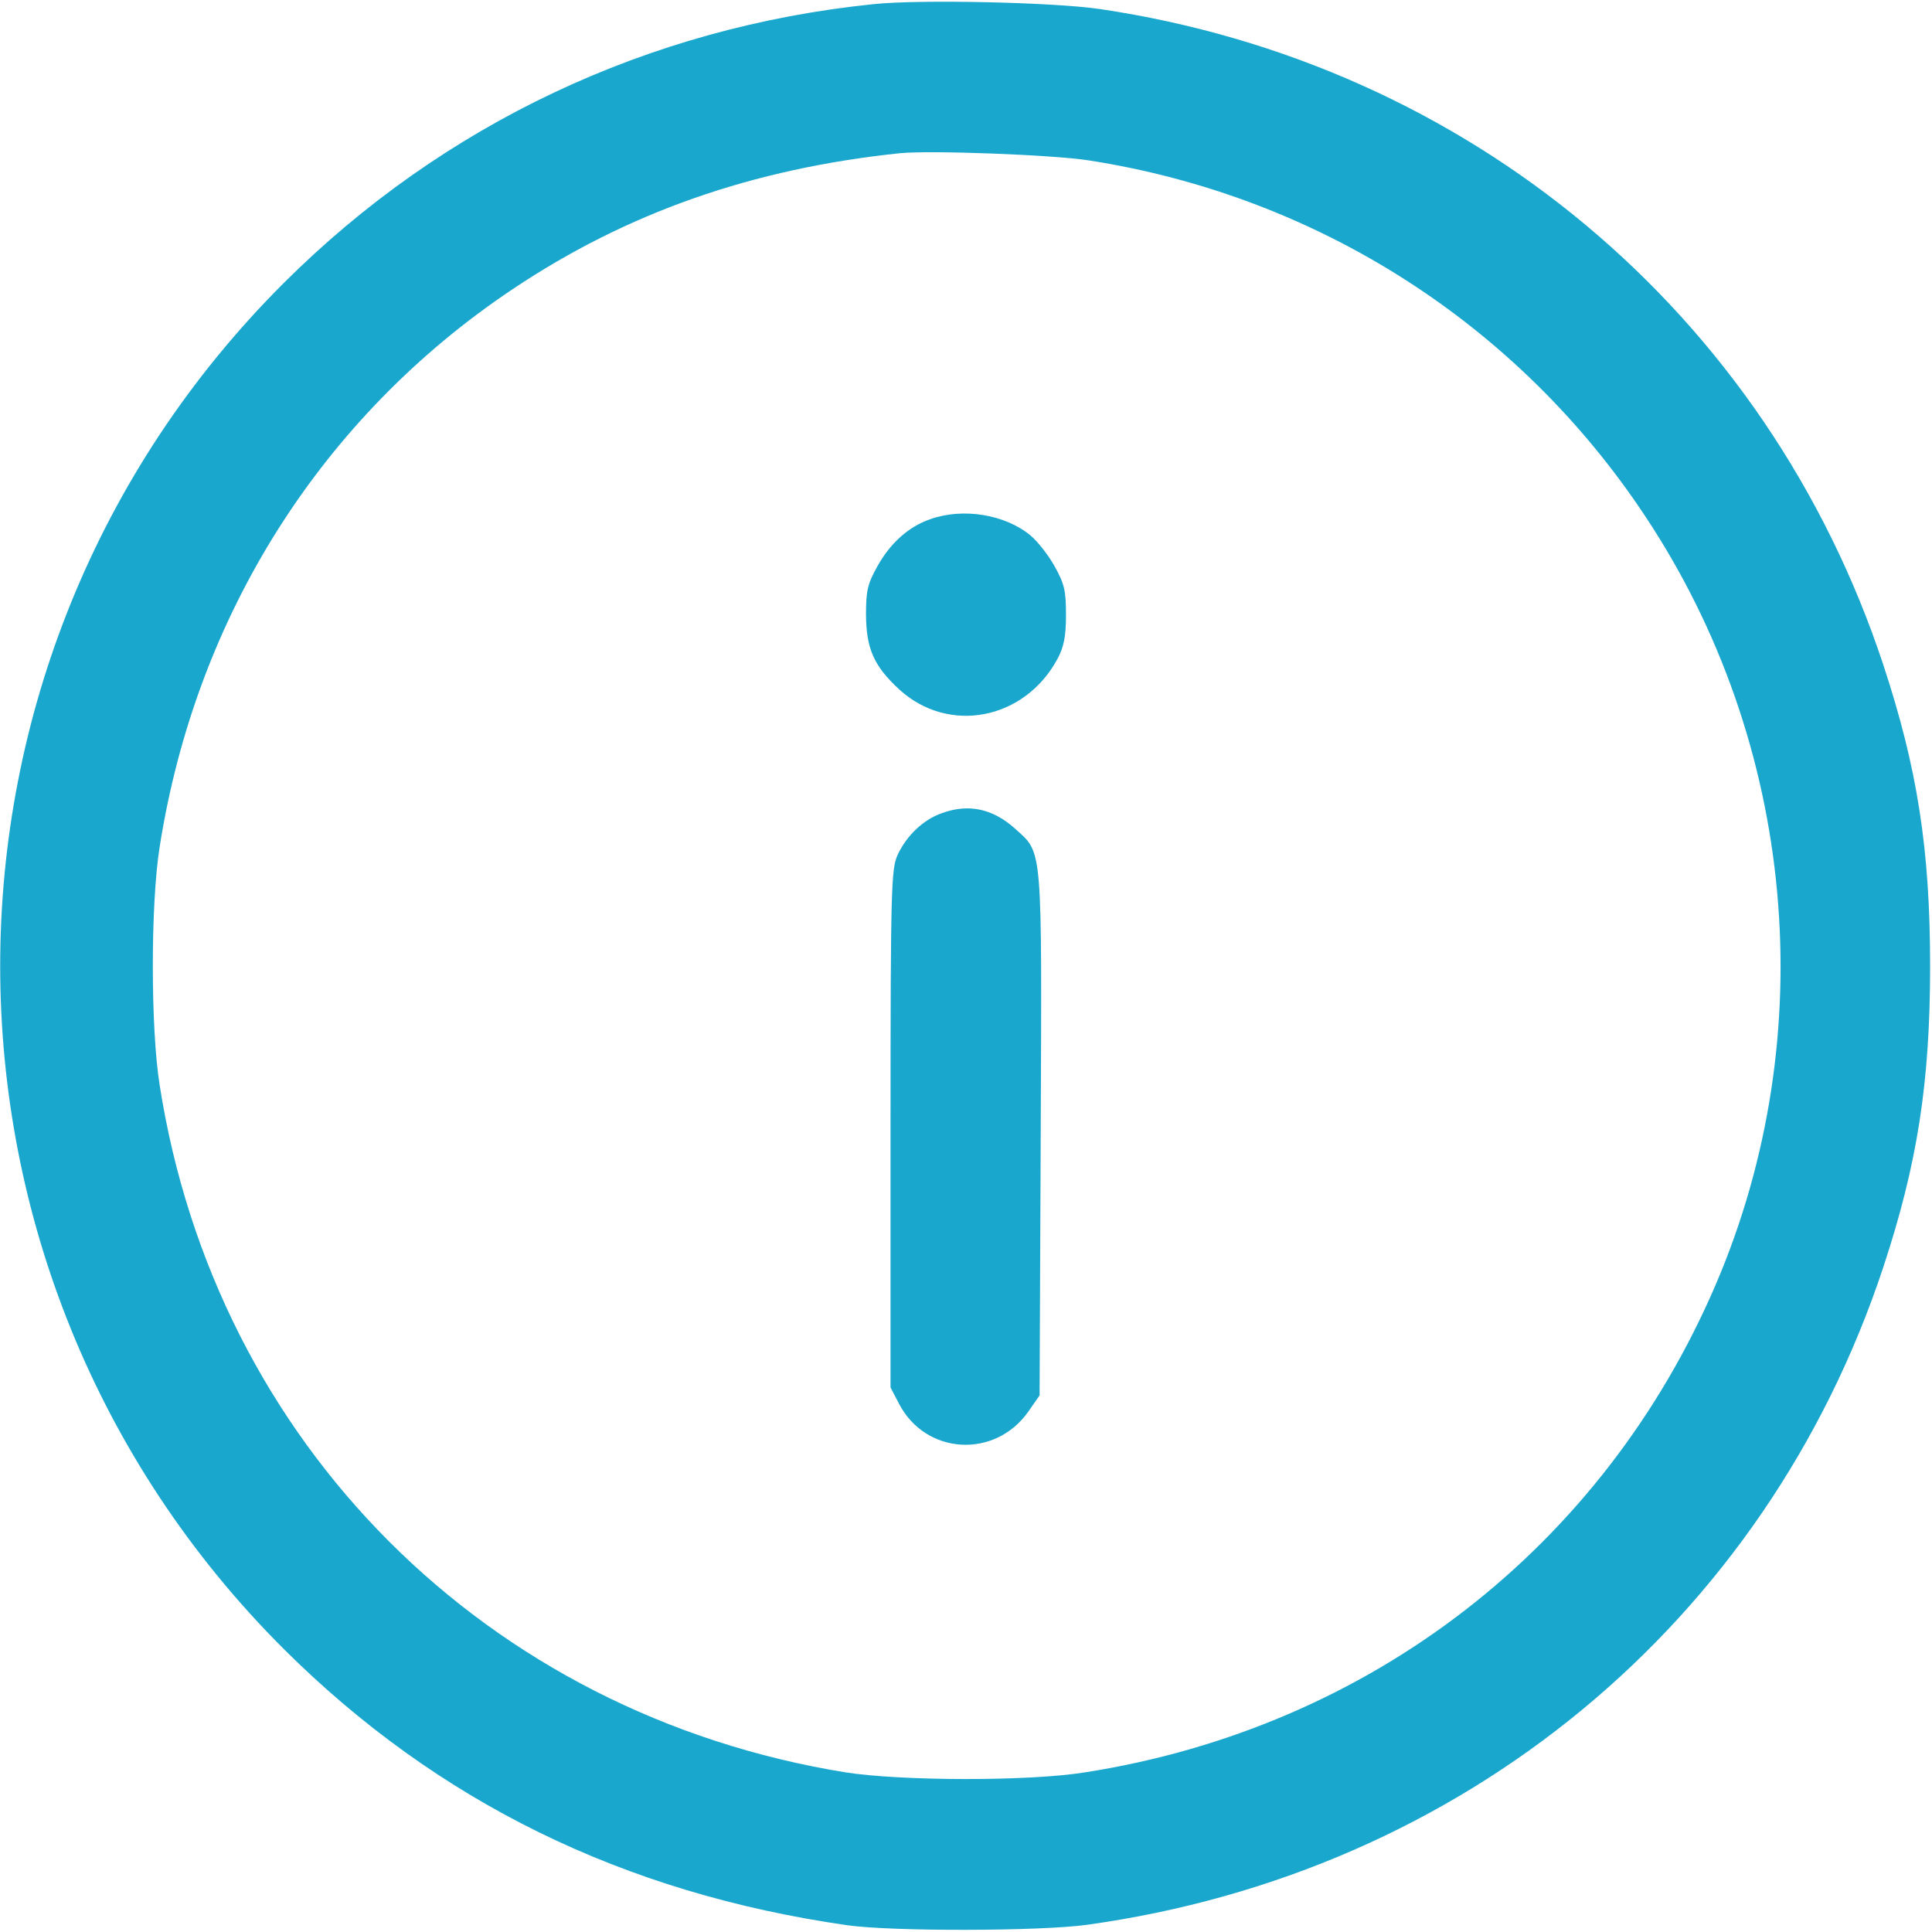 <?xml version="1.0" standalone="no"?>
<!DOCTYPE svg PUBLIC "-//W3C//DTD SVG 20010904//EN"
 "http://www.w3.org/TR/2001/REC-SVG-20010904/DTD/svg10.dtd">
<svg version="1.0" xmlns="http://www.w3.org/2000/svg"
 width="512pt" height="512pt" viewBox="0 0 512 512"
 preserveAspectRatio="xMidYMid meet">

<g transform="translate(0,512) scale(0.1,-0.1)"
fill="#19A7CE" stroke="none">
<path d="M2315 5109 c-597 -61 -1141 -318 -1563 -739 -1002 -1000 -1002 -2620
0 -3620 407 -405 900 -647 1493 -732 119 -17 512 -16 635 1 997 138 1799 800
2111 1743 90 273 124 488 124 798 0 310 -34 525 -124 798 -308 932 -1098 1593
-2076 1738 -122 18 -477 26 -600 13z m570 -414 c606 -94 1138 -434 1475 -943
400 -602 470 -1375 187 -2036 -299 -697 -917 -1175 -1672 -1293 -149 -24 -487
-23 -634 0 -952 154 -1670 872 -1818 1822 -24 151 -24 479 0 630 96 613 429
1140 936 1479 302 202 634 319 1026 360 81 8 403 -4 500 -19z"/>
<path d="M2465 3744 c-58 -20 -106 -64 -140 -125 -26 -47 -30 -64 -30 -129 1
-90 21 -135 88 -197 131 -120 333 -81 420 82 16 30 22 58 22 115 0 65 -4 82
-30 129 -16 29 -45 66 -64 82 -68 56 -179 74 -266 43z"/>
<path d="M2496 2965 c-49 -17 -93 -59 -117 -110 -17 -38 -19 -80 -19 -726 l0
-686 23 -44 c71 -135 254 -145 342 -20 l30 43 3 691 c3 775 6 744 -68 811 -59
53 -123 67 -194 41z"/>
</g>
</svg>
